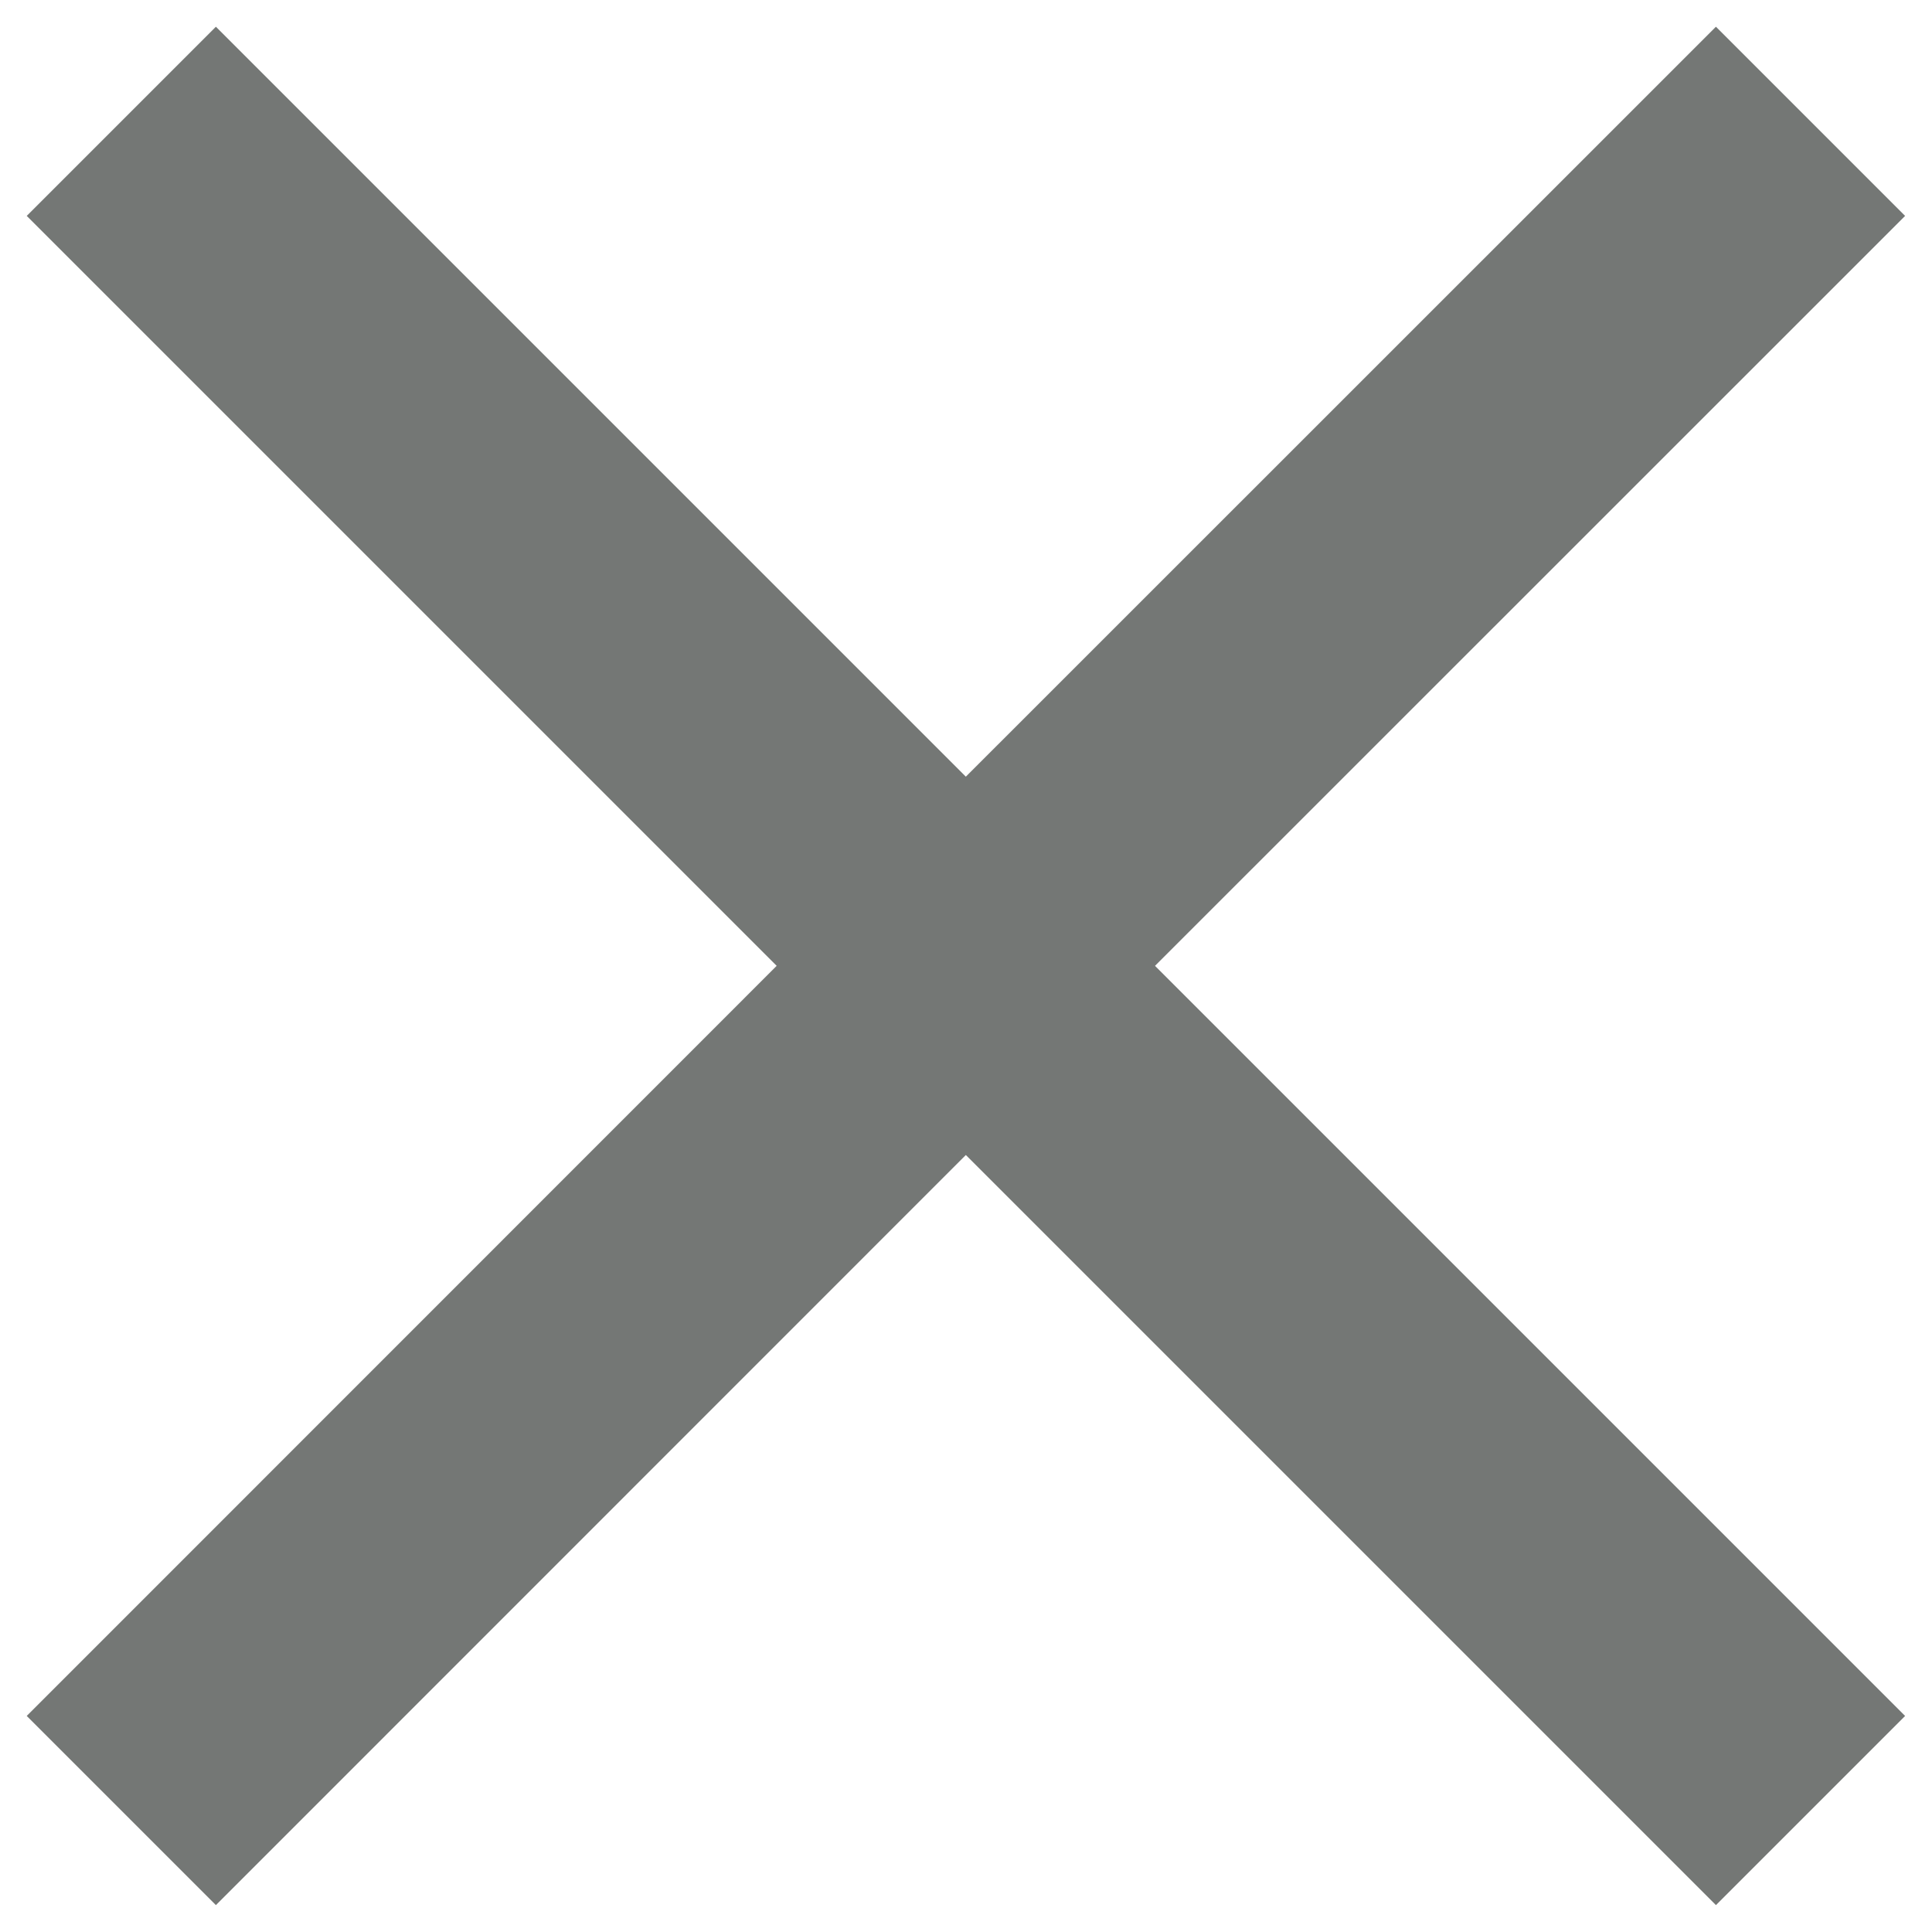 <svg width="12" height="12" viewBox="0 0 12 12" fill="none" xmlns="http://www.w3.org/2000/svg">
<path d="M11.833 1.341L10.658 0.166L5.999 4.824L1.341 0.166L0.166 1.341L4.824 5.999L0.166 10.658L1.341 11.833L5.999 7.174L10.658 11.833L11.833 10.658L7.174 5.999L11.833 1.341Z" fill="#747775"/>
</svg>
